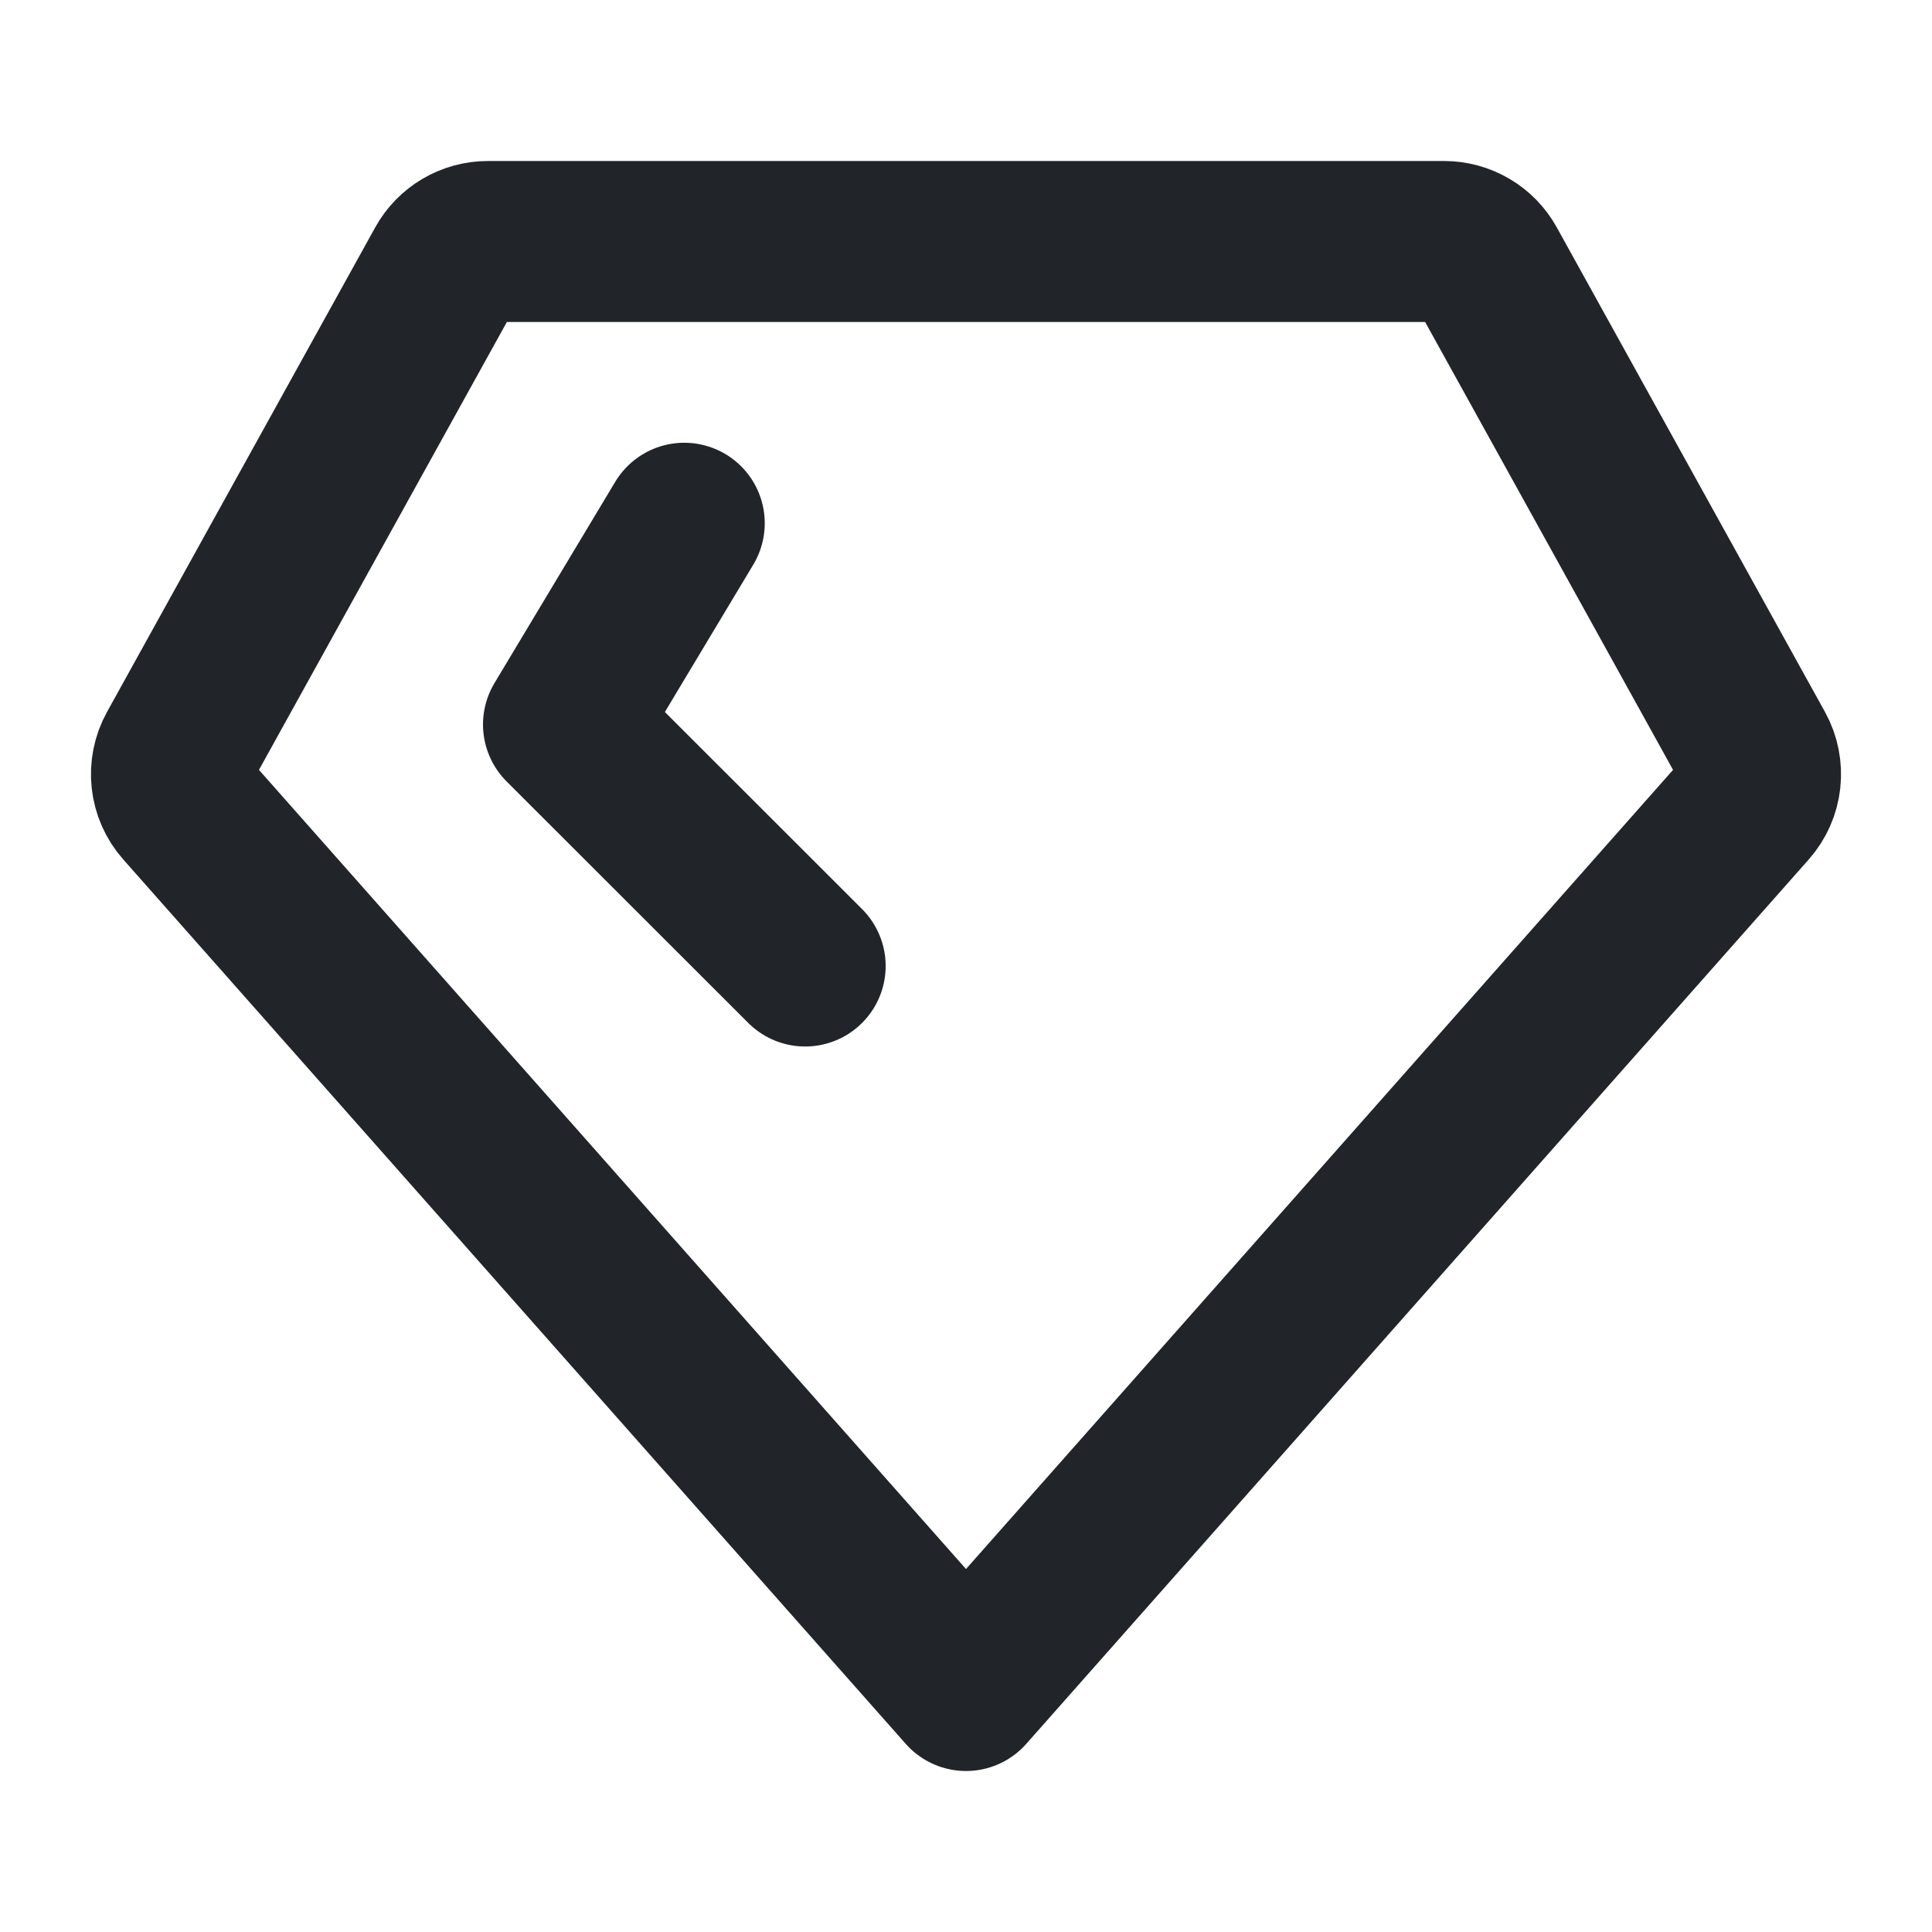 <svg
  height="24px"
  version="1.1"
  viewBox="0 0 24 24"
  width="24px"
  xmlns="http://www.w3.org/2000/svg"
  xmlns:xlink="http://www.w3.org/1999/xlink"
>
  <title/>
  <desc/>
  <g
    fill="none"
    fill-rule="evenodd"
    id="Social-/-14---Social,-brilliant,-diamond,-gem,-jewel,-stone-icon"
    stroke="none"
    stroke-linecap="round"
    stroke-linejoin="round"
    stroke-width="1"
  >
    <path
      d="M2.205,9.327 L5.536,3.309 C5.641,3.119 5.842,3 6.061,3 L17.939,3 C18.158,3 18.359,3.119 18.464,3.309 L21.795,9.327 C21.918,9.549 21.888,9.825 21.719,10.015 L12,21 L12,21 L2.281,10.015 C2.112,9.825 2.082,9.549 2.205,9.327 Z"
      id="Path"
      stroke="#212529"
      stroke-width="2"
    />
    <polyline
      id="Path"
      points="10.002 12 7 9 8.5 6.5"
      stroke="#212529"
      stroke-width="2"
    />
  </g>
</svg>